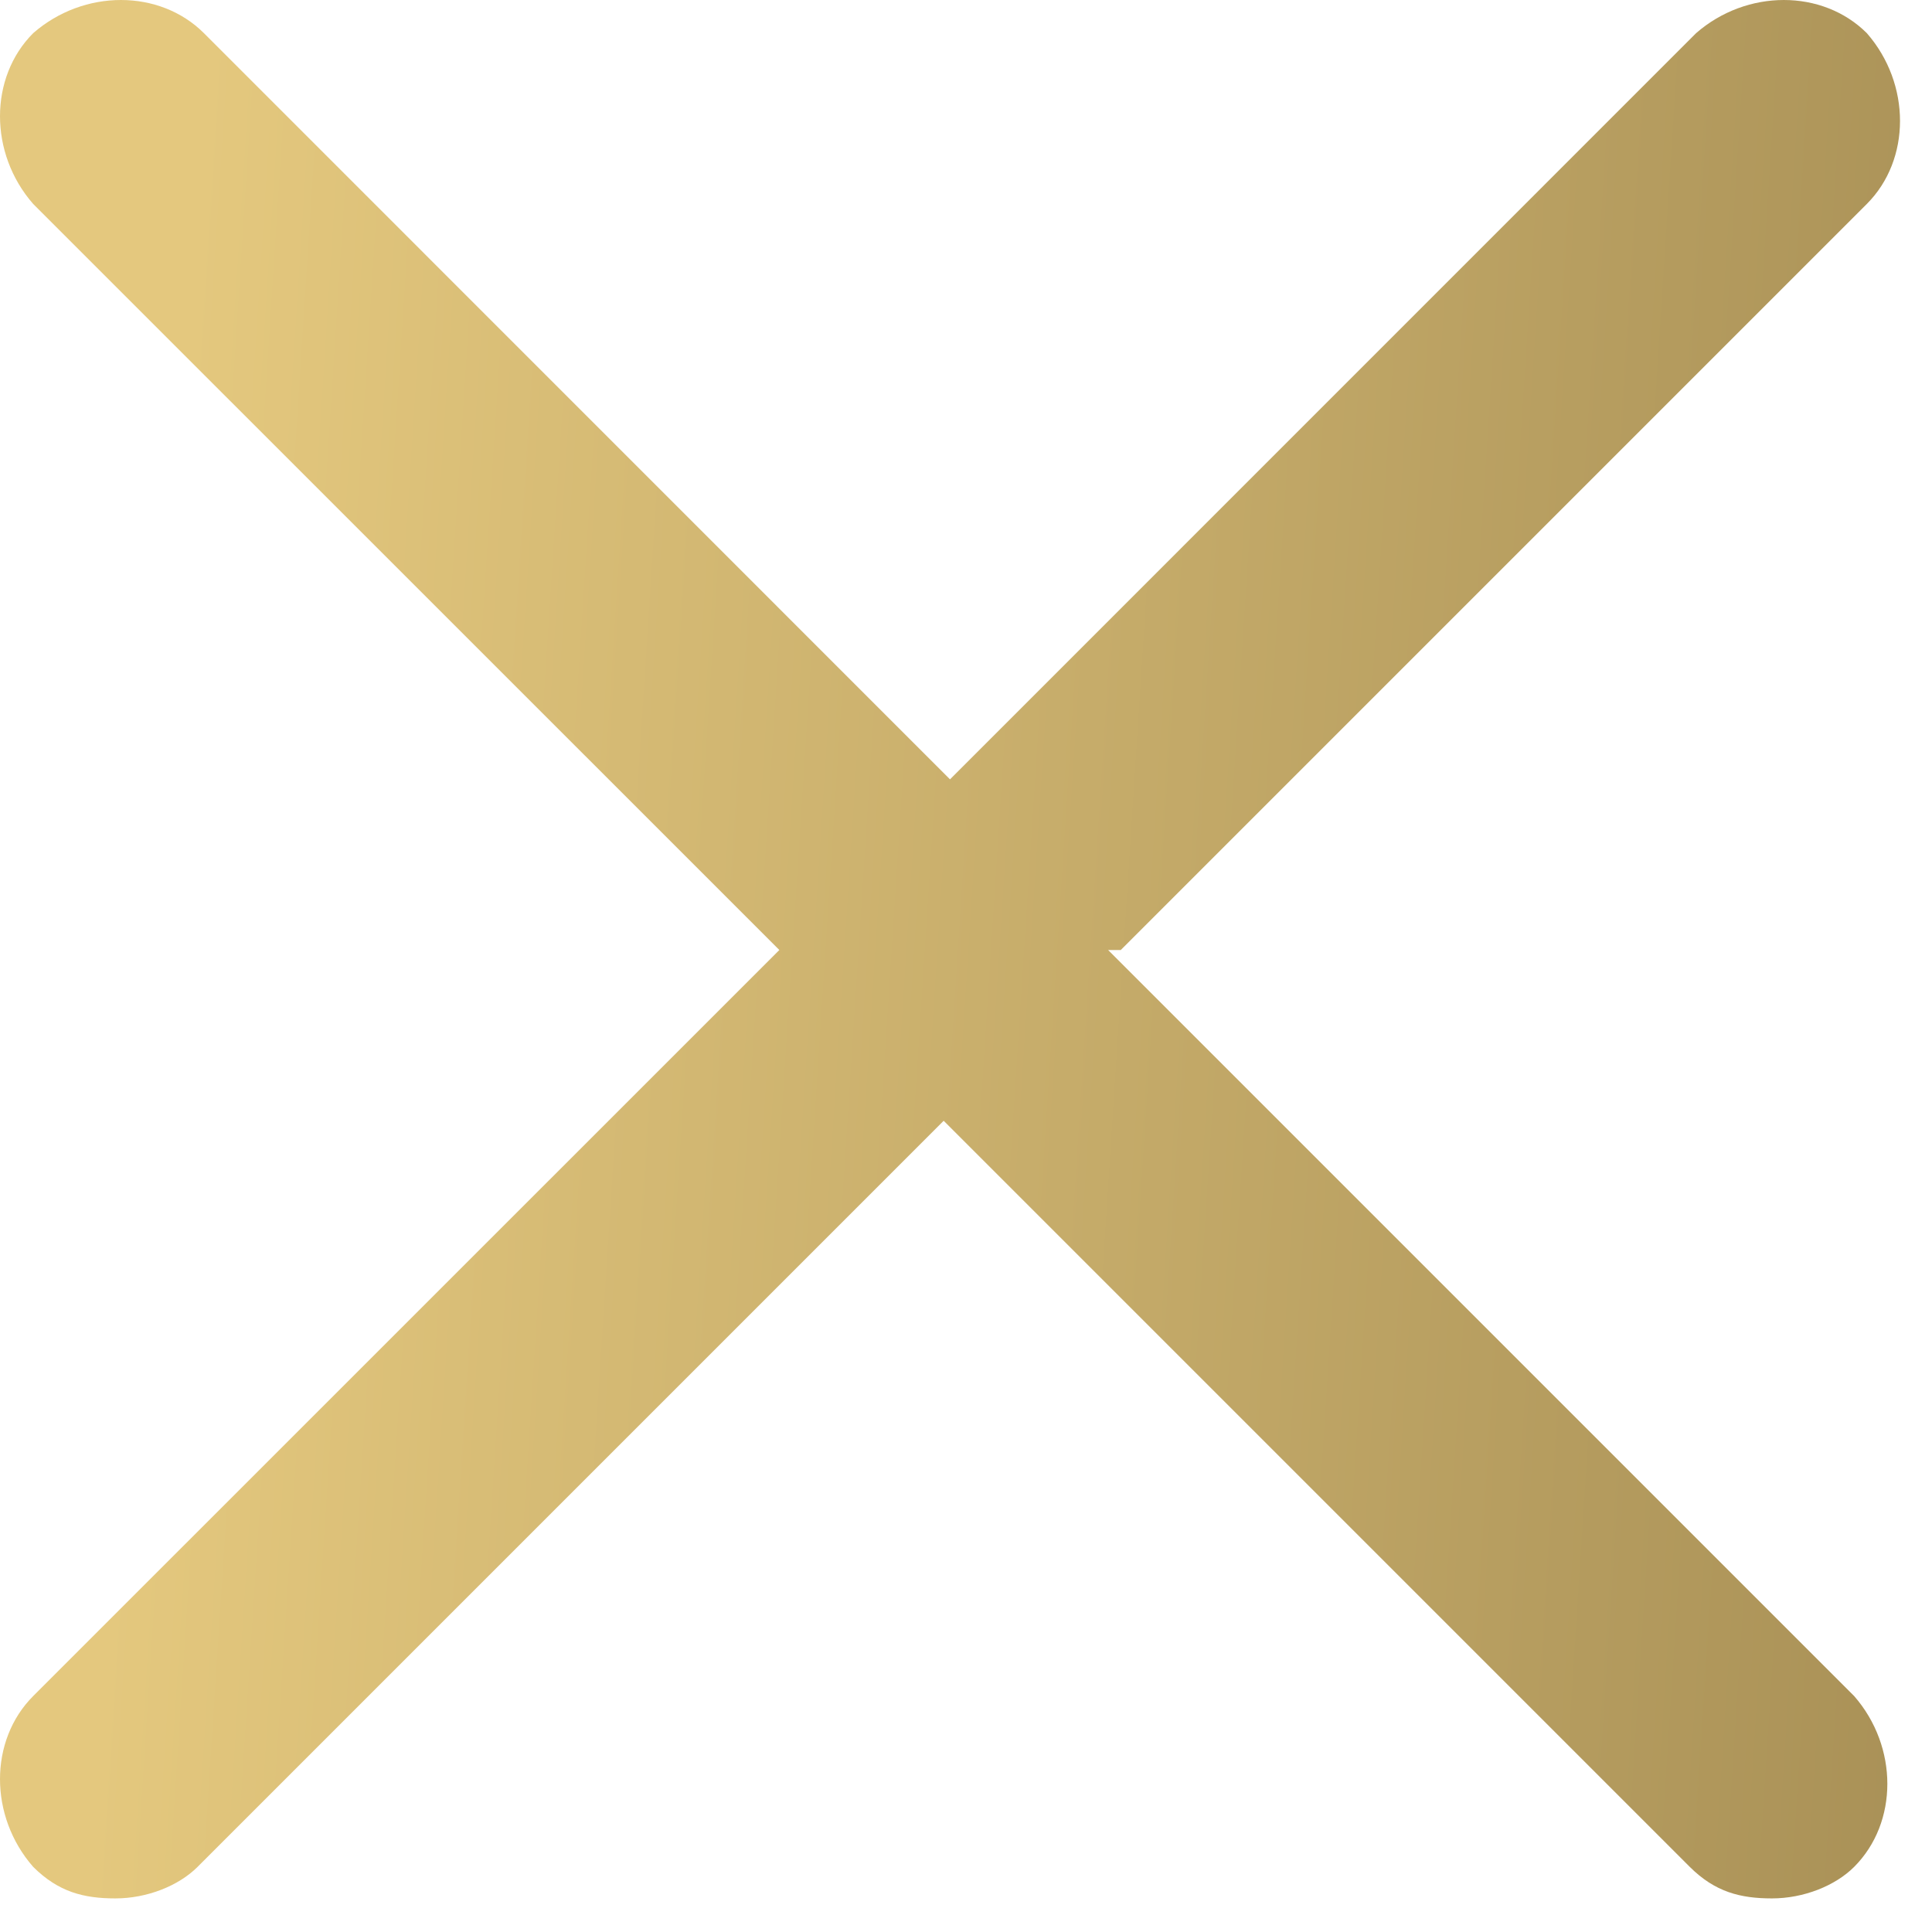 <svg width="18" height="18" viewBox="0 0 18 18" fill="none" xmlns="http://www.w3.org/2000/svg">
<path fill-rule="evenodd" clip-rule="evenodd" d="M10.442 8.851L17.393 1.9C17.805 1.487 17.805 0.781 17.393 0.309C16.98 -0.103 16.274 -0.103 15.802 0.309L8.851 7.261L1.9 0.309C1.487 -0.103 0.781 -0.103 0.309 0.309C-0.103 0.722 -0.103 1.429 0.309 1.9L7.261 8.851L0.309 15.802C-0.103 16.215 -0.103 16.922 0.309 17.393C0.545 17.628 0.781 17.687 1.075 17.687C1.37 17.687 1.664 17.57 1.841 17.393L8.792 10.442L15.743 17.393C15.979 17.628 16.215 17.687 16.509 17.687C16.804 17.687 17.098 17.57 17.275 17.393C17.687 16.98 17.687 16.274 17.275 15.802L10.324 8.851H10.442Z" fill="url(#paint0_linear_1270_13293)"/>
<defs>
<linearGradient id="paint0_linear_1270_13293" x1="1.937" y1="-1.0341e-05" x2="20.064" y2="1.171" gradientUnits="userSpaceOnUse">
<stop stop-color="#E4C87E"/>
<stop offset="1" stop-color="#A58D54"/>
</linearGradient>
</defs>
</svg>
